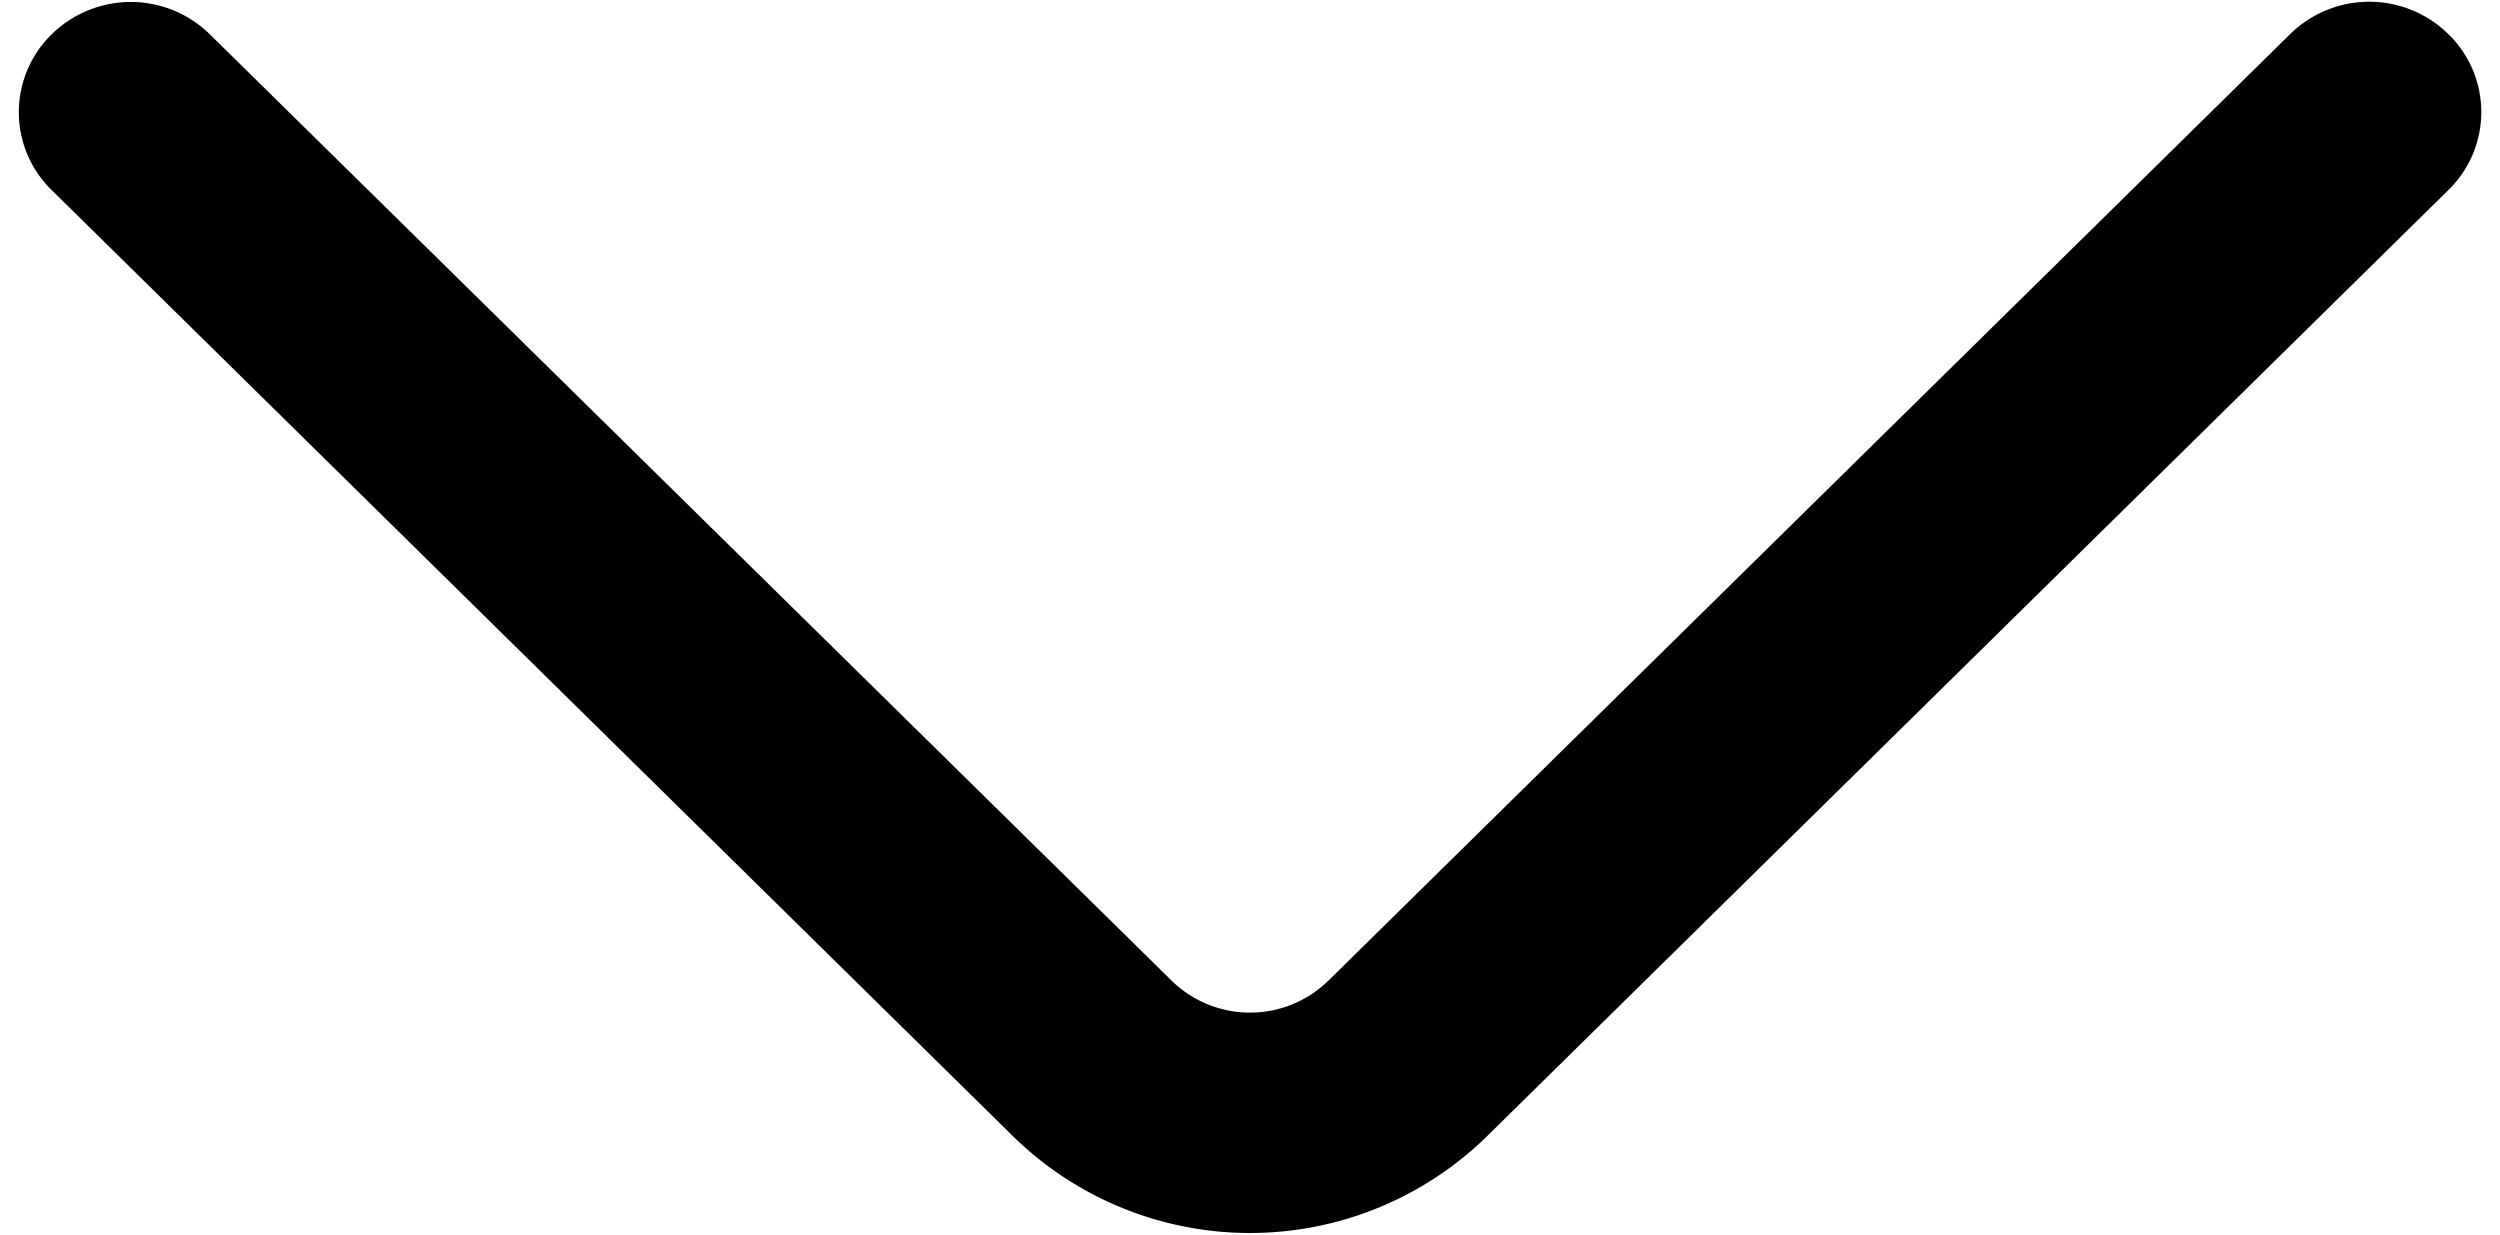 <svg width="83" height="41" fill="none" xmlns="http://www.w3.org/2000/svg"><path d="M76.033 1.132L44.116 32.544a3.72 3.72 0 01-5.232 0L6.968 1.14a3.747 3.747 0 00-5.253 0 3.61 3.61 0 000 5.17l31.91 31.406a11.241 11.241 0 0015.75 0L81.285 6.31a3.611 3.611 0 000-5.178 3.747 3.747 0 00-5.252 0z" fill="#000"/></svg>